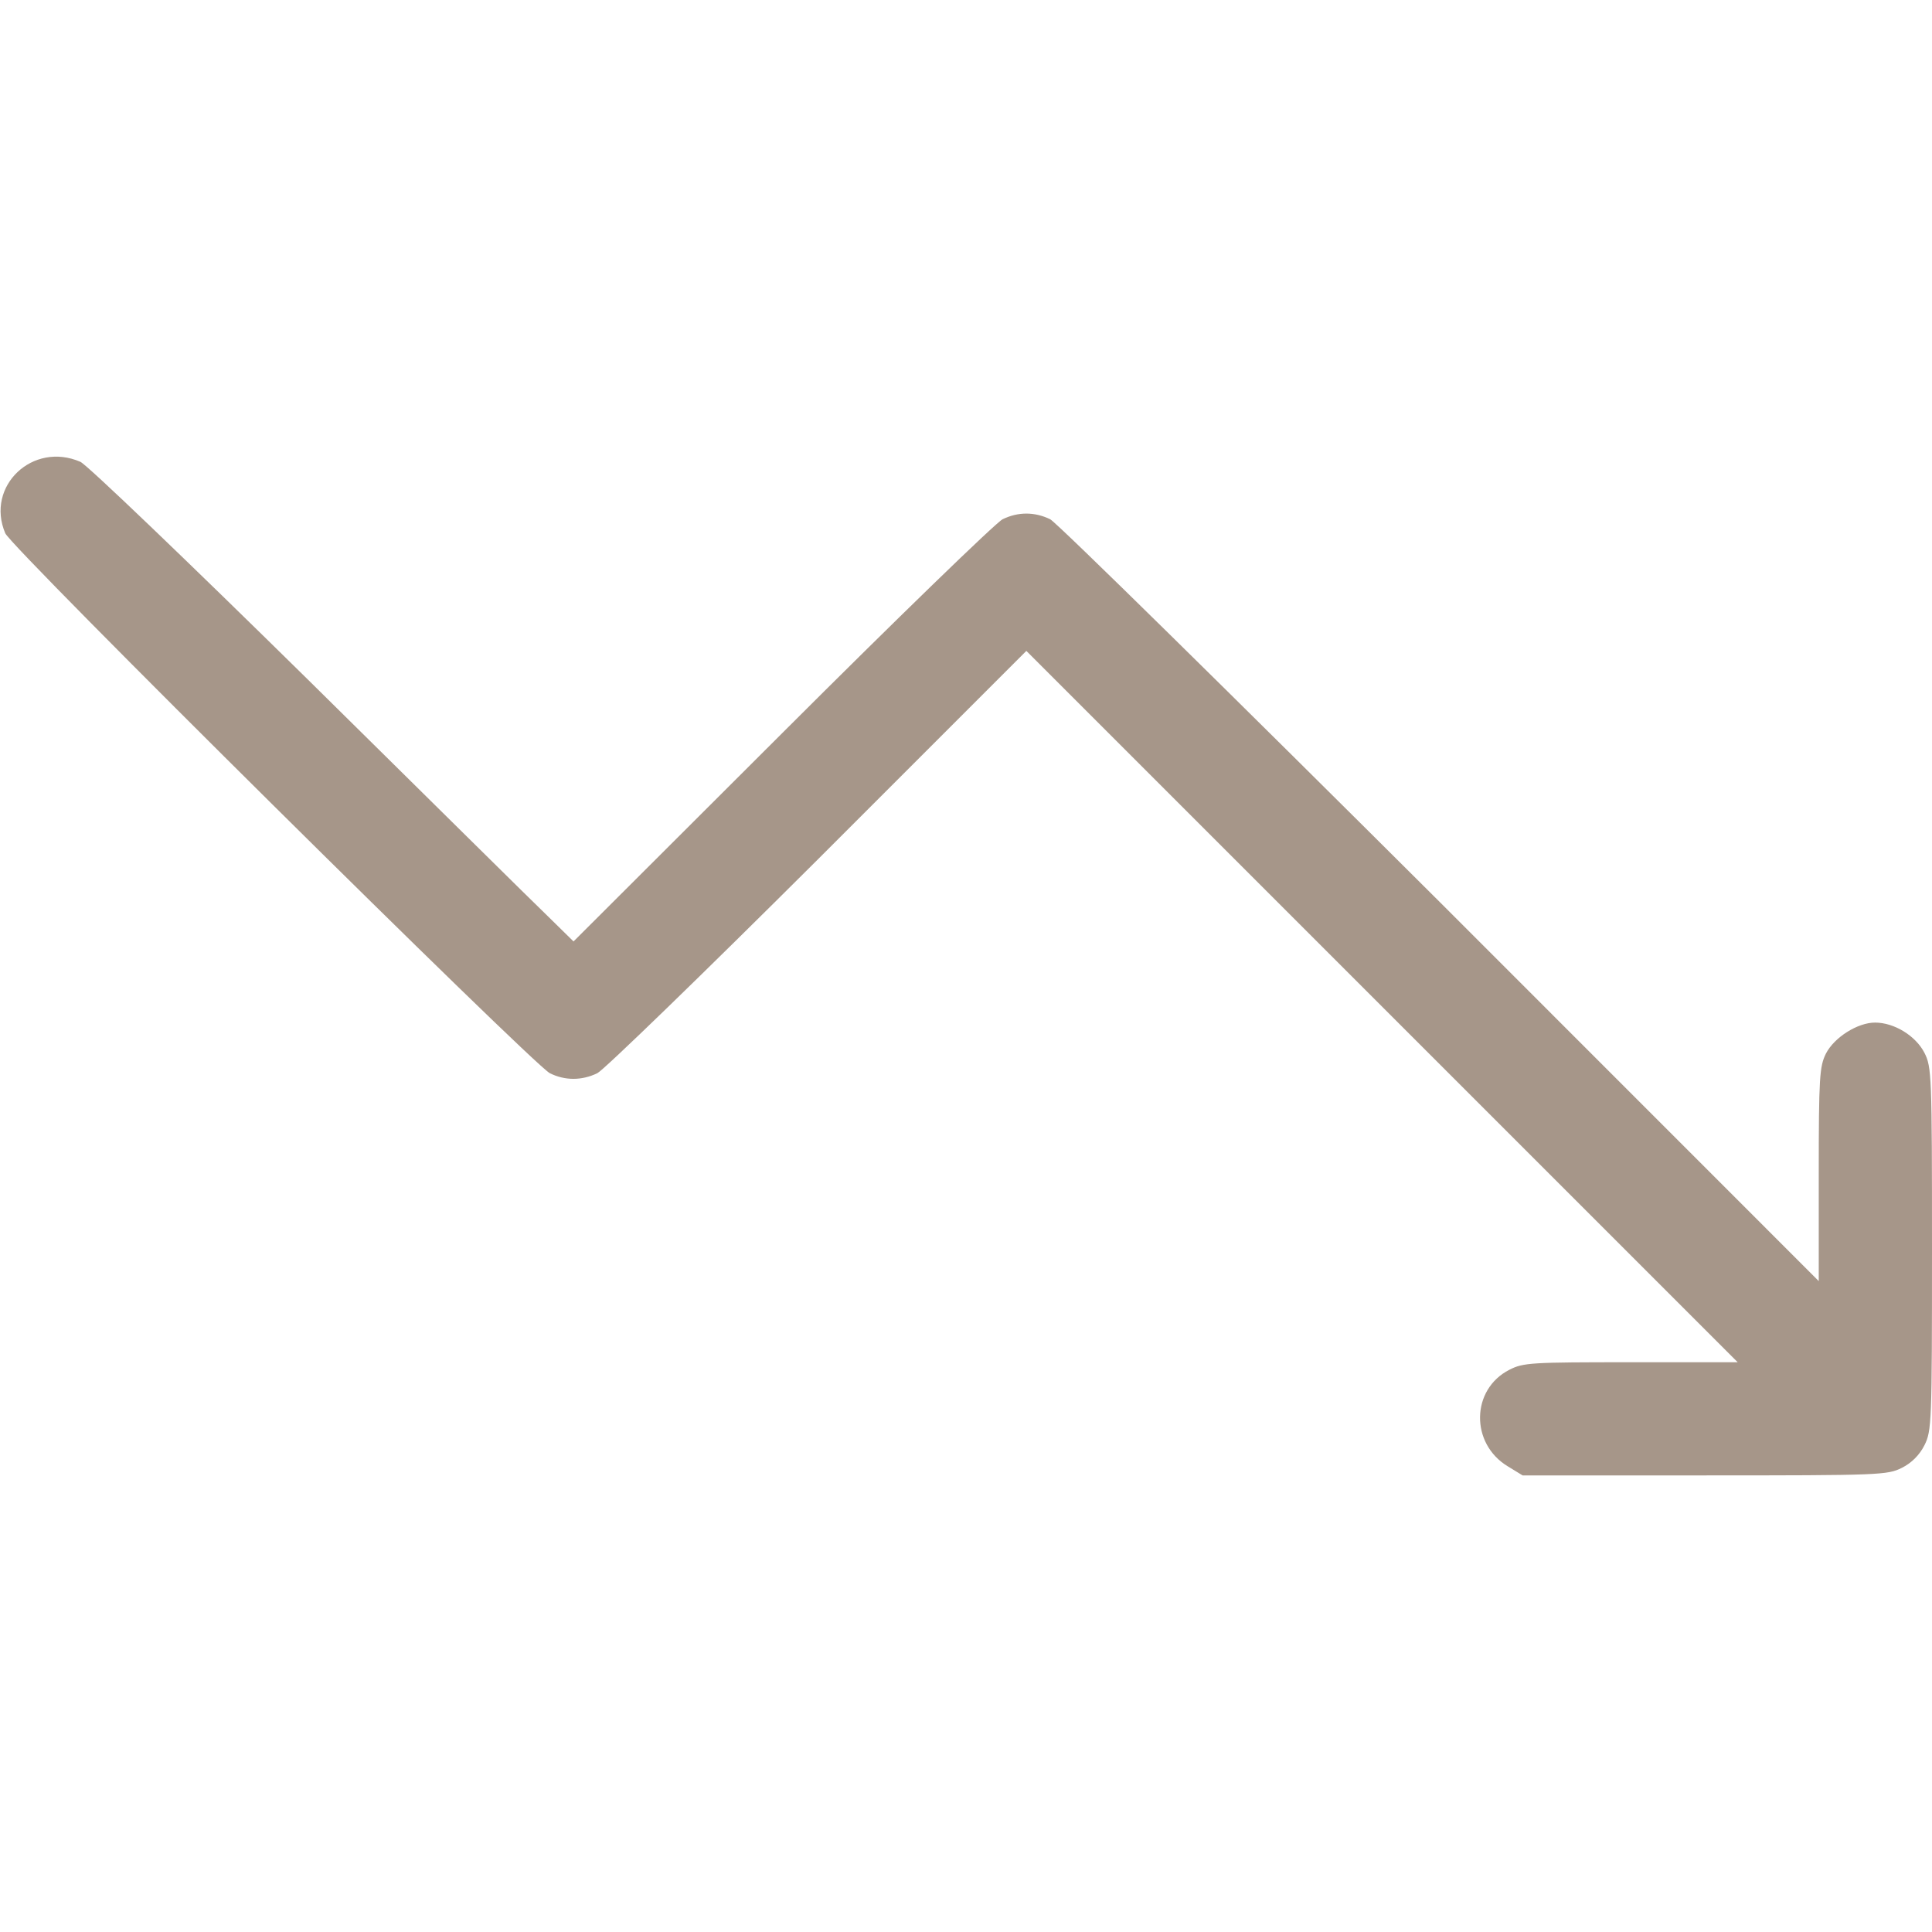 <svg width="21" height="21" viewBox="0 0 21 21" fill="none" xmlns="http://www.w3.org/2000/svg">
<g clip-path="url(#clip0_977_359)">
<path d="M16.39 15.939C15.98 15.693 15.988 15.102 16.406 14.889C16.558 14.811 16.644 14.807 17.727 14.807L18.888 14.807L15.024 10.943L11.156 7.075L8.892 9.339C7.645 10.582 6.566 11.628 6.493 11.665C6.324 11.747 6.14 11.747 5.976 11.665C5.783 11.562 0.123 5.956 0.057 5.796C-0.16 5.283 0.357 4.795 0.874 5.02C0.947 5.053 2.026 6.087 3.343 7.383C4.631 8.654 5.804 9.815 5.959 9.963L6.234 10.233L8.502 7.969C9.745 6.727 10.824 5.681 10.898 5.644C11.066 5.562 11.246 5.562 11.415 5.644C11.488 5.681 13.396 7.559 15.66 9.815L19.769 13.925L19.769 12.764C19.769 11.706 19.778 11.591 19.847 11.452C19.938 11.275 20.192 11.115 20.381 11.115C20.59 11.115 20.823 11.259 20.918 11.444C20.996 11.599 21 11.681 21 13.576C21 15.471 20.996 15.553 20.918 15.709C20.864 15.816 20.778 15.902 20.672 15.955C20.516 16.033 20.434 16.037 18.531 16.037L16.55 16.037L16.39 15.939Z" fill="#A69689"/>
</g>
<defs>
<clipPath id="clip0_977_359">
<rect width="21" height="21" fill="white" transform="matrix(1 -8.74228e-08 -8.74228e-08 -1 0 21)"/>
</clipPath>
</defs>
</svg>
